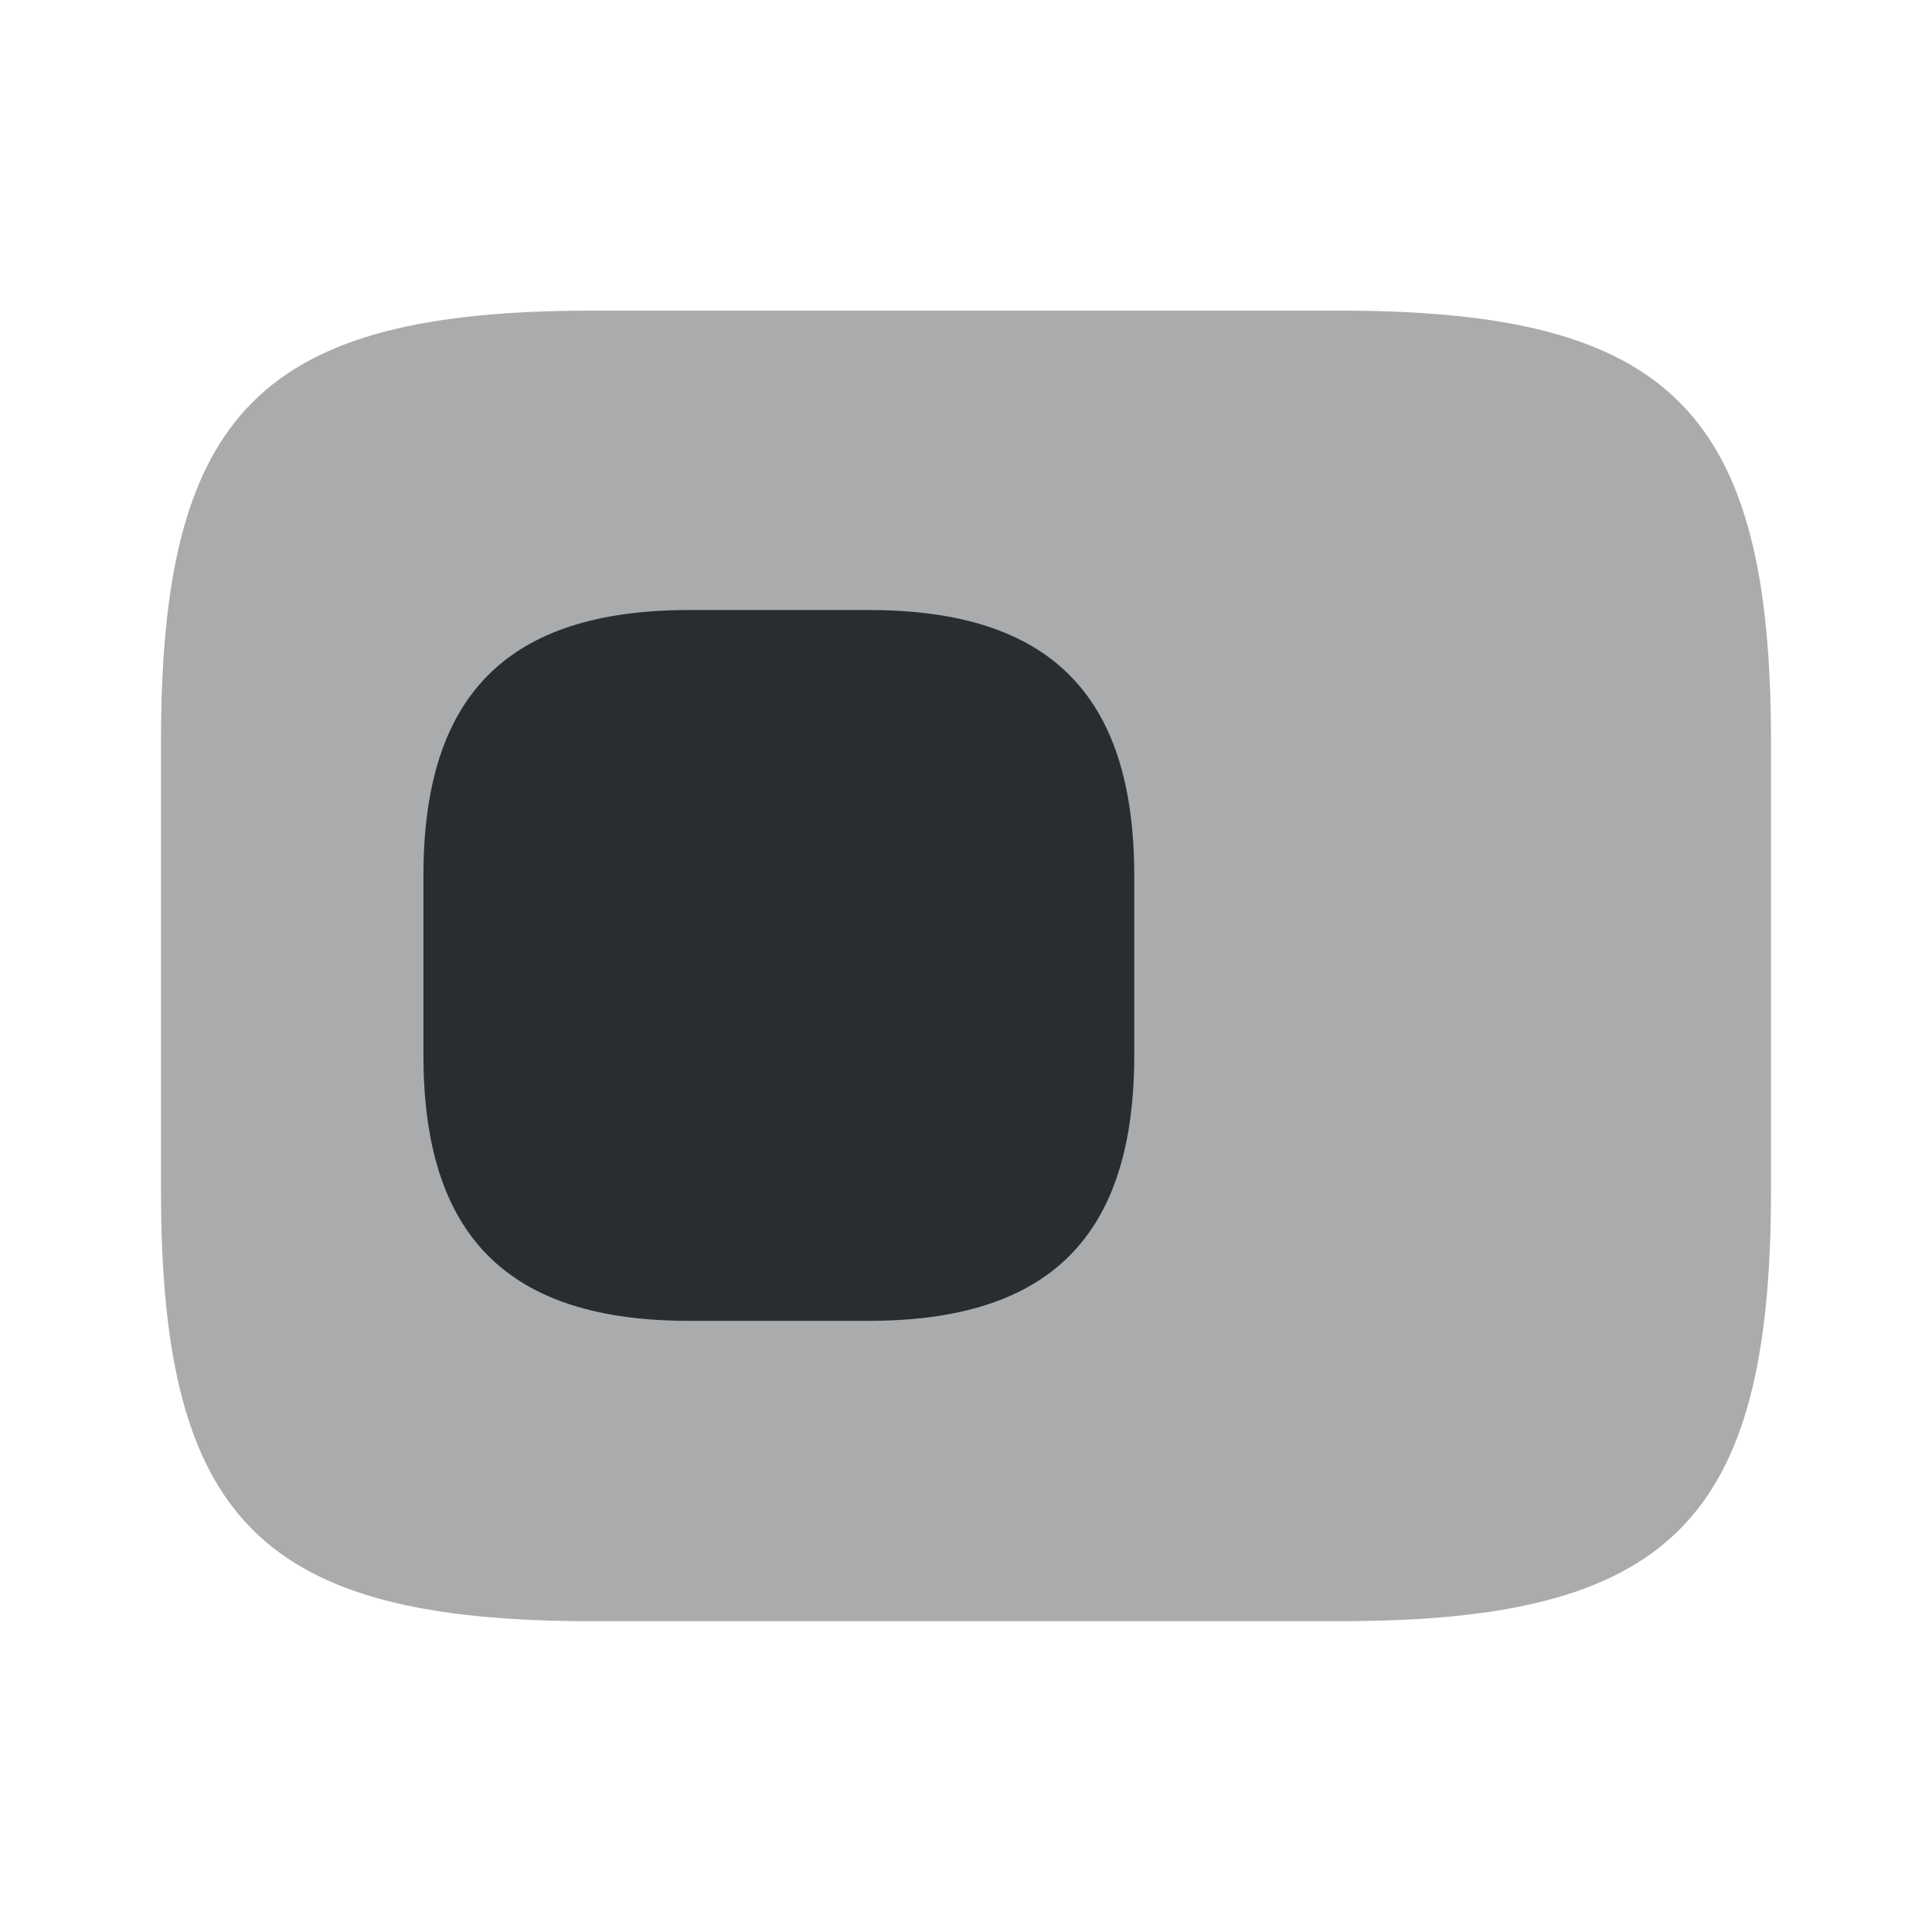 <svg width="24" height="24" viewBox="0 0 24 24" fill="none" xmlns="http://www.w3.org/2000/svg">
<path opacity="0.4" d="M16.65 3.859H7.35C3.25 3.859 2 5.109 2 9.209V14.789C2 18.889 3.25 20.139 7.35 20.139H16.65C20.75 20.139 22 18.889 22 14.789V9.209C22 5.109 20.75 3.859 16.65 3.859Z" fill="#292D32"/>
<path d="M10.79 7.578H8.56C6.31 7.578 5.26 8.628 5.26 10.878V13.108C5.26 15.358 6.31 16.408 8.56 16.408H10.79C13.04 16.408 14.09 15.358 14.09 13.108V10.878C14.09 8.628 13.04 7.578 10.79 7.578Z" fill="#292D32"/>
</svg>

